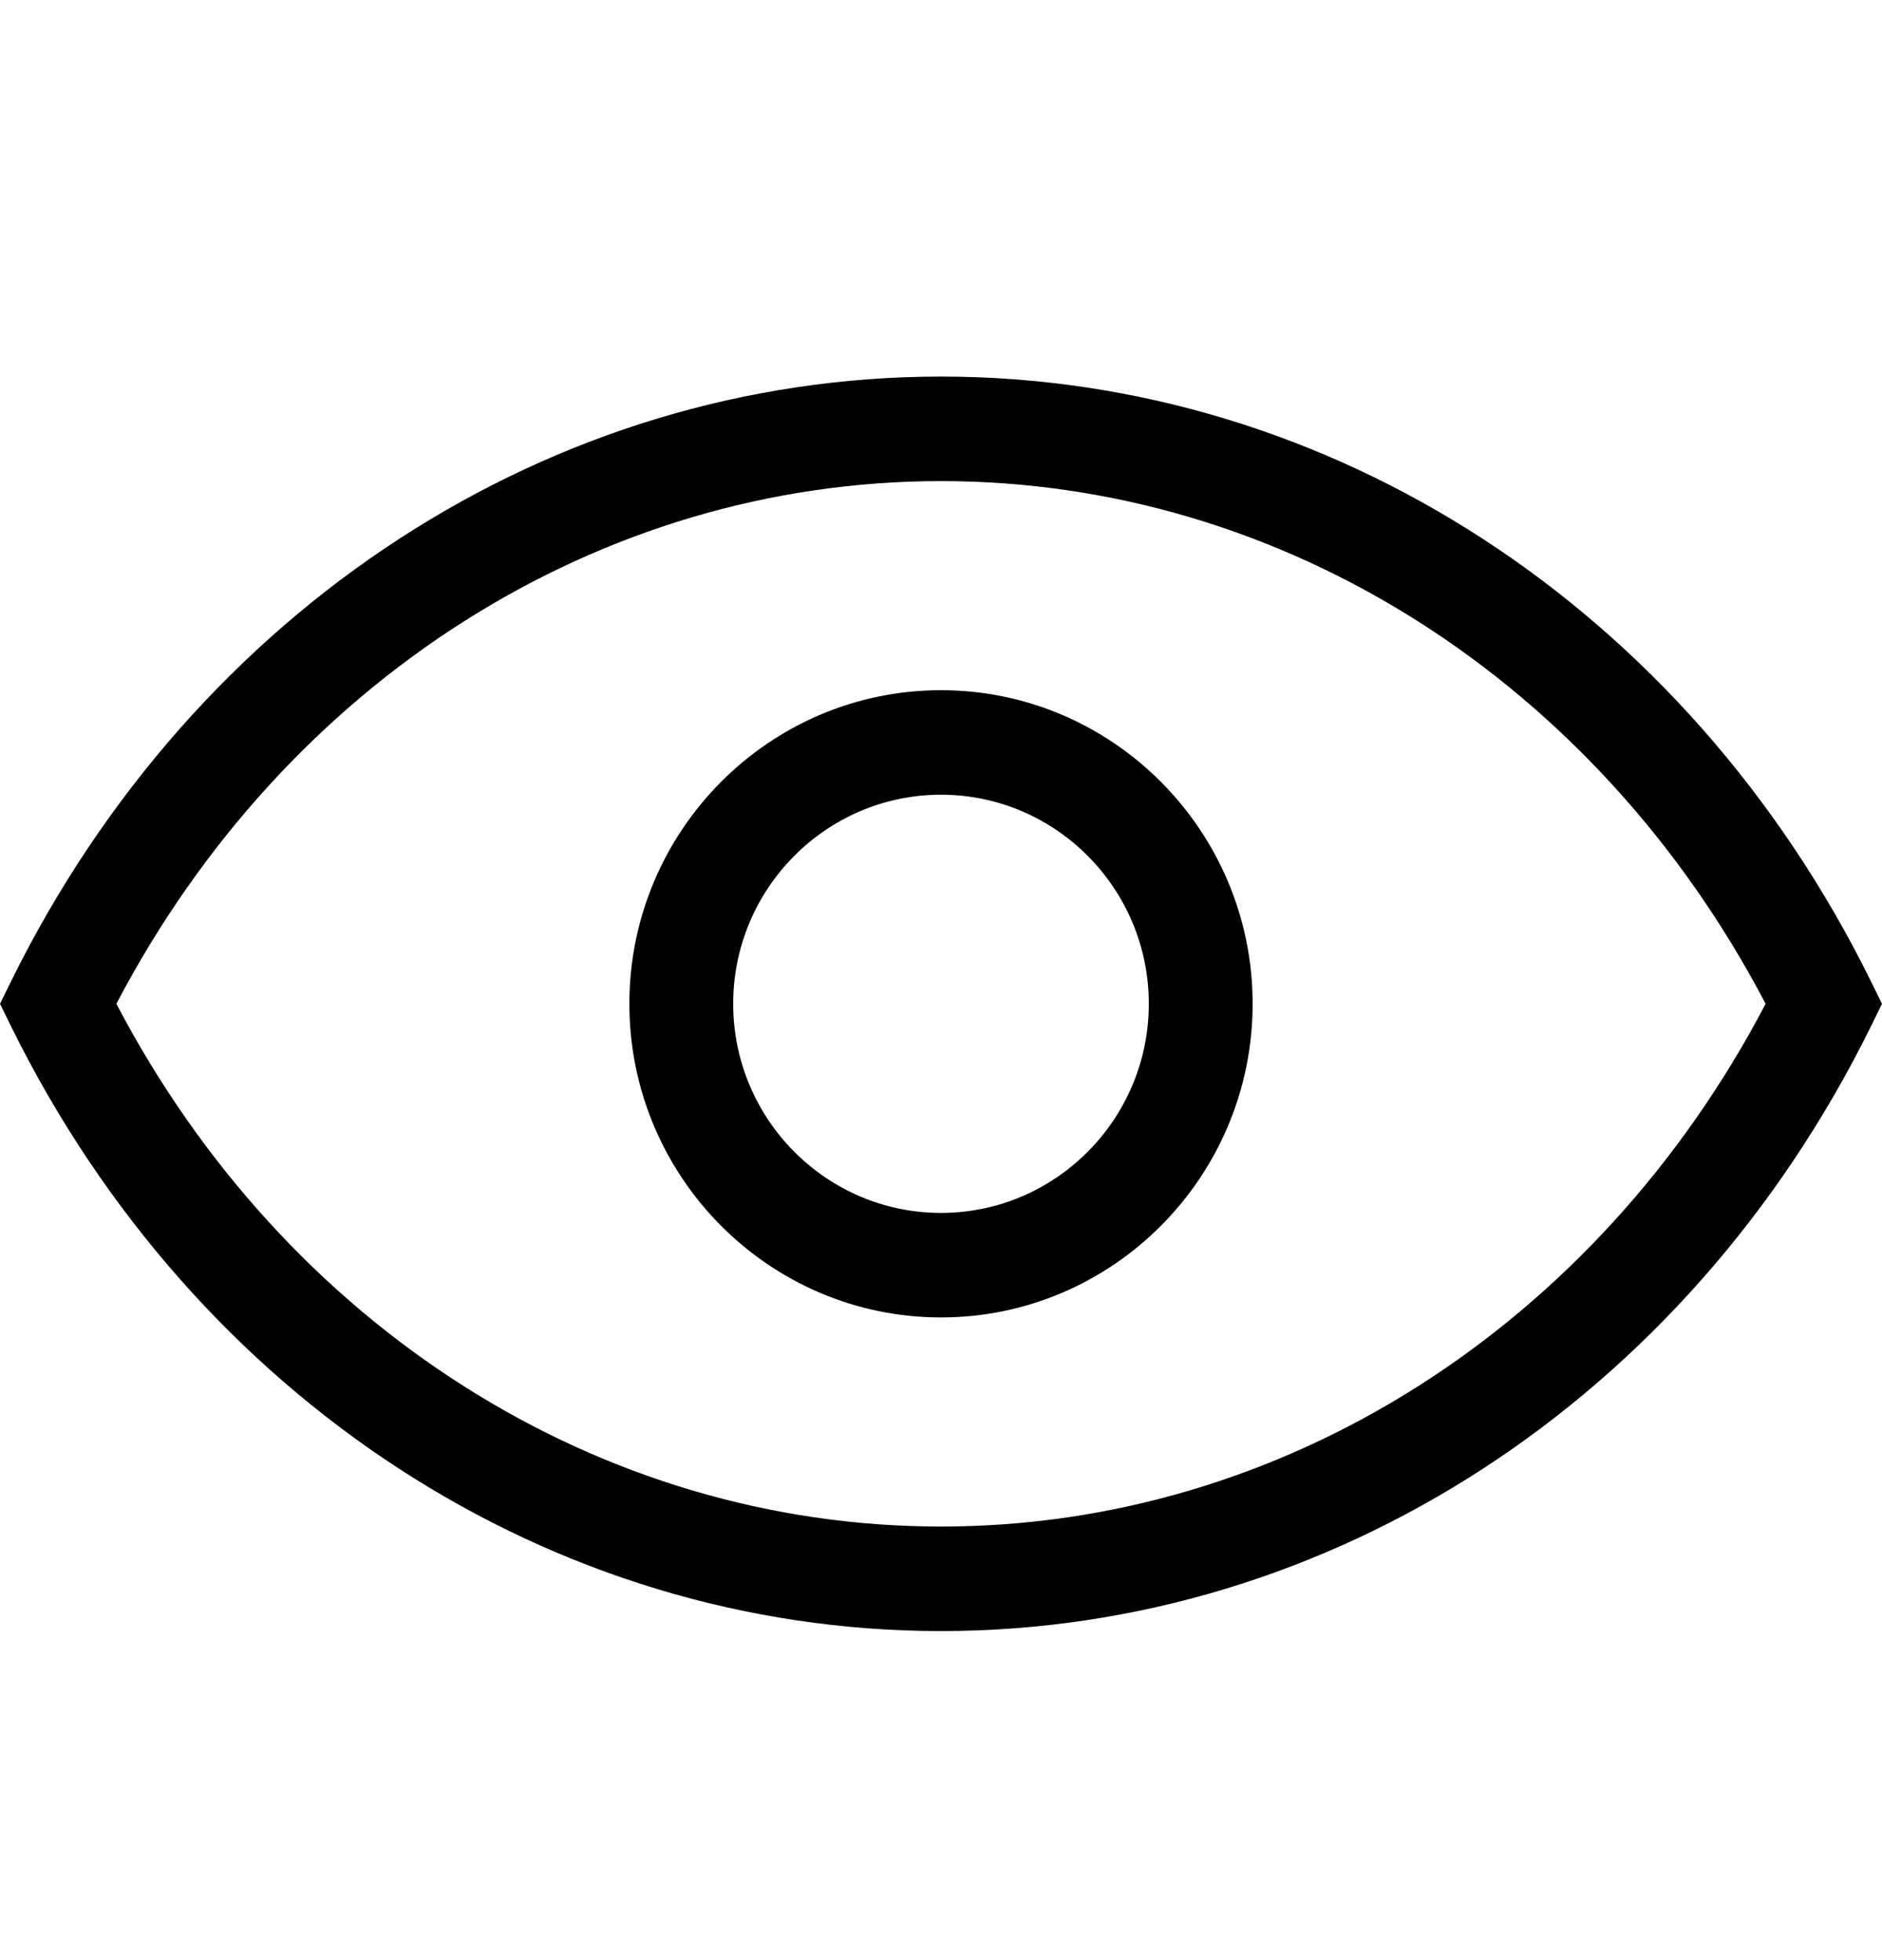 <svg width="24" height="25" viewBox="0 0 24 25" fill="none" xmlns="http://www.w3.org/2000/svg">
<path fill-rule="evenodd" clip-rule="evenodd" d="M12 19.47C16.356 19.47 20.357 16.924 22.516 12.803C20.357 8.682 16.356 6.136 12 6.136C7.644 6.136 3.643 8.682 1.484 12.803C3.643 16.924 7.644 19.47 12 19.47ZM0.146 12.506C2.492 7.755 7.033 4.803 12 4.803C16.967 4.803 21.508 7.755 23.854 12.506L24 12.803L23.854 13.1C21.508 17.851 16.967 20.803 12 20.803C7.033 20.803 2.492 17.851 0.146 13.1L0 12.803L0.146 12.506ZM12 15.47C13.461 15.47 14.65 14.274 14.65 12.803C14.65 11.332 13.461 10.136 12 10.136C10.539 10.136 9.35 11.332 9.35 12.803C9.35 14.274 10.539 15.47 12 15.47ZM12 8.803C14.191 8.803 15.974 10.598 15.974 12.803C15.974 15.008 14.191 16.803 12 16.803C9.809 16.803 8.026 15.008 8.026 12.803C8.026 10.598 9.809 8.803 12 8.803Z" fill="black"/>
</svg>
